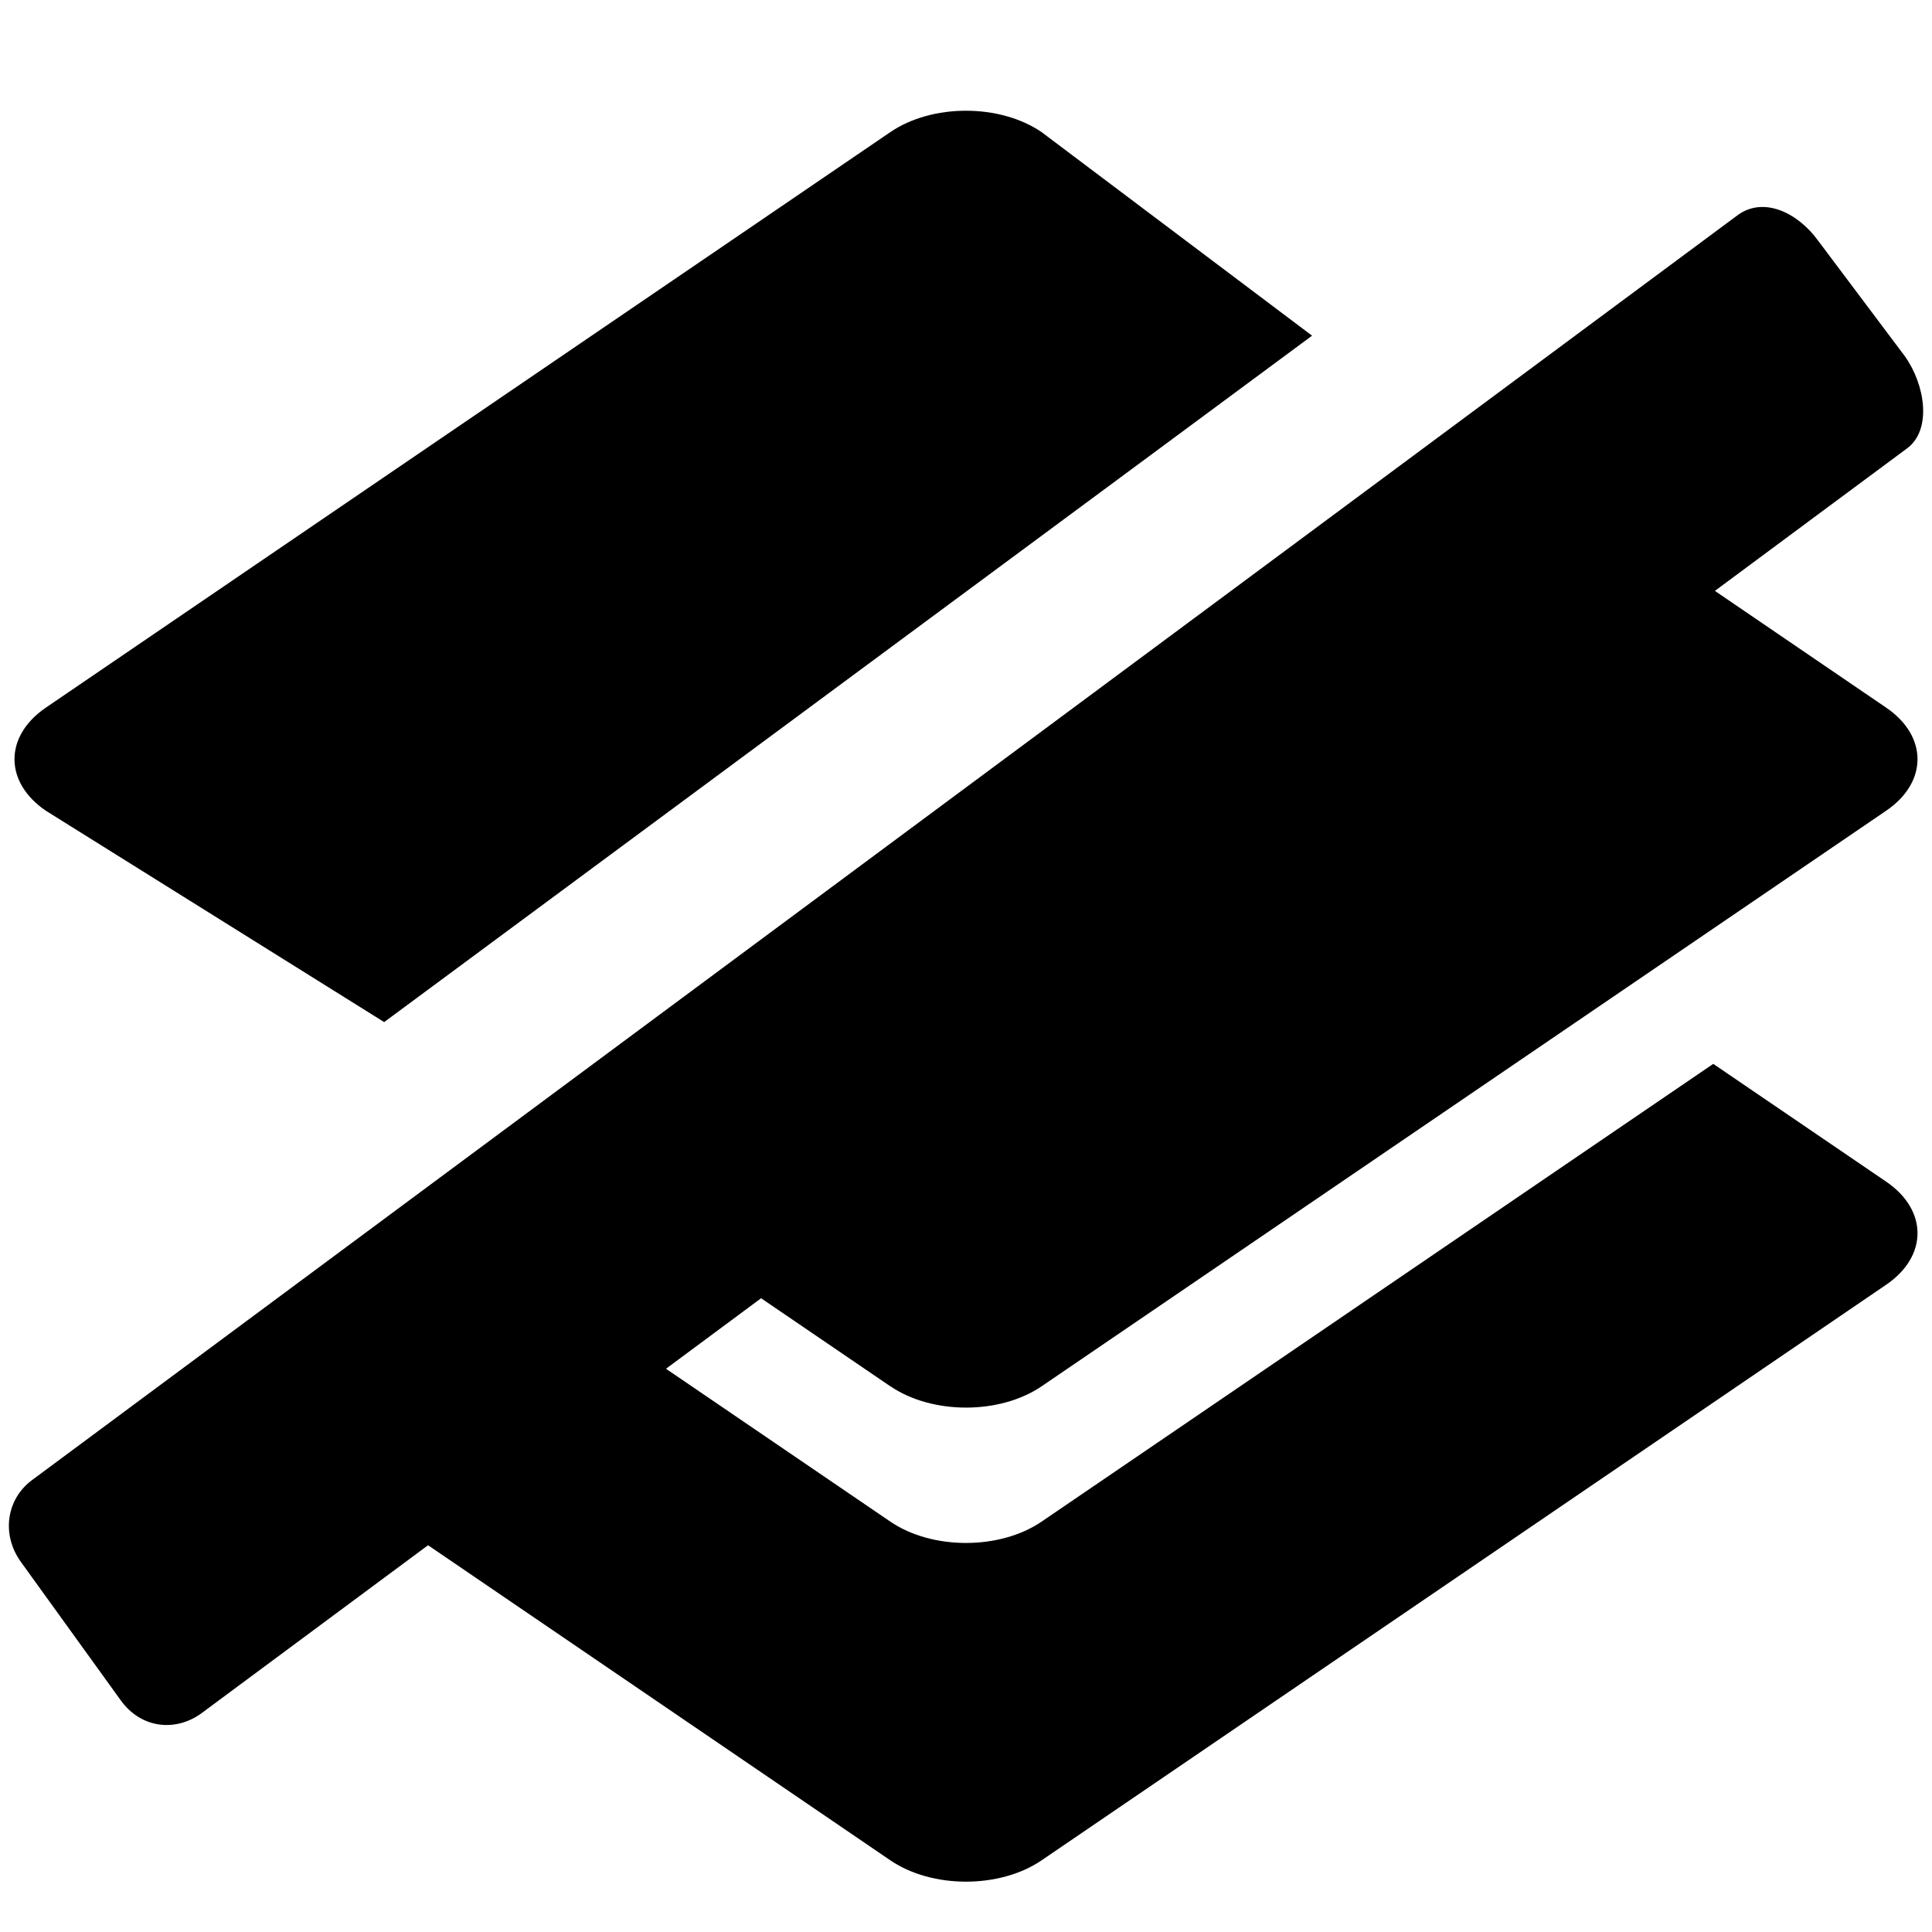 <!-- Generated by IcoMoon.io -->
<svg version="1.1" xmlns="http://www.w3.org/2000/svg" width="32" height="32" viewBox="0 0 32 32">
<title>layers-clear</title>
<path d="M0.759 13.428l5.604 3.501 15.369-11.369-4.48-3.372c-0.692-0.472-1.813-0.472-2.505 0l-13.988 9.533c-0.692 0.472-0.692 1.236 0 1.707zM14.748 22.961c0.692 0.471 1.813 0.471 2.505 0l13.988-9.533c0.692-0.471 0.692-1.236 0-1.707l-2.837-1.934 3.177-2.356c0.427-0.309 0.303-1.067-0.033-1.534l-1.433-1.909c-0.337-0.466-0.901-0.737-1.329-0.428l-28.246 20.948c-0.427 0.308-0.529 0.899-0.192 1.365l1.653 2.291c0.337 0.467 0.906 0.524 1.333 0.215l3.756-2.785 7.657 5.219c0.692 0.471 1.813 0.471 2.505 0l13.989-9.534c0.692-0.471 0.692-1.236 0-1.707l-2.864-1.951-11.125 7.582c-0.692 0.471-1.813 0.471-2.505 0l-3.716-2.532 1.575-1.168 2.14 1.458z"></path>
</svg>
